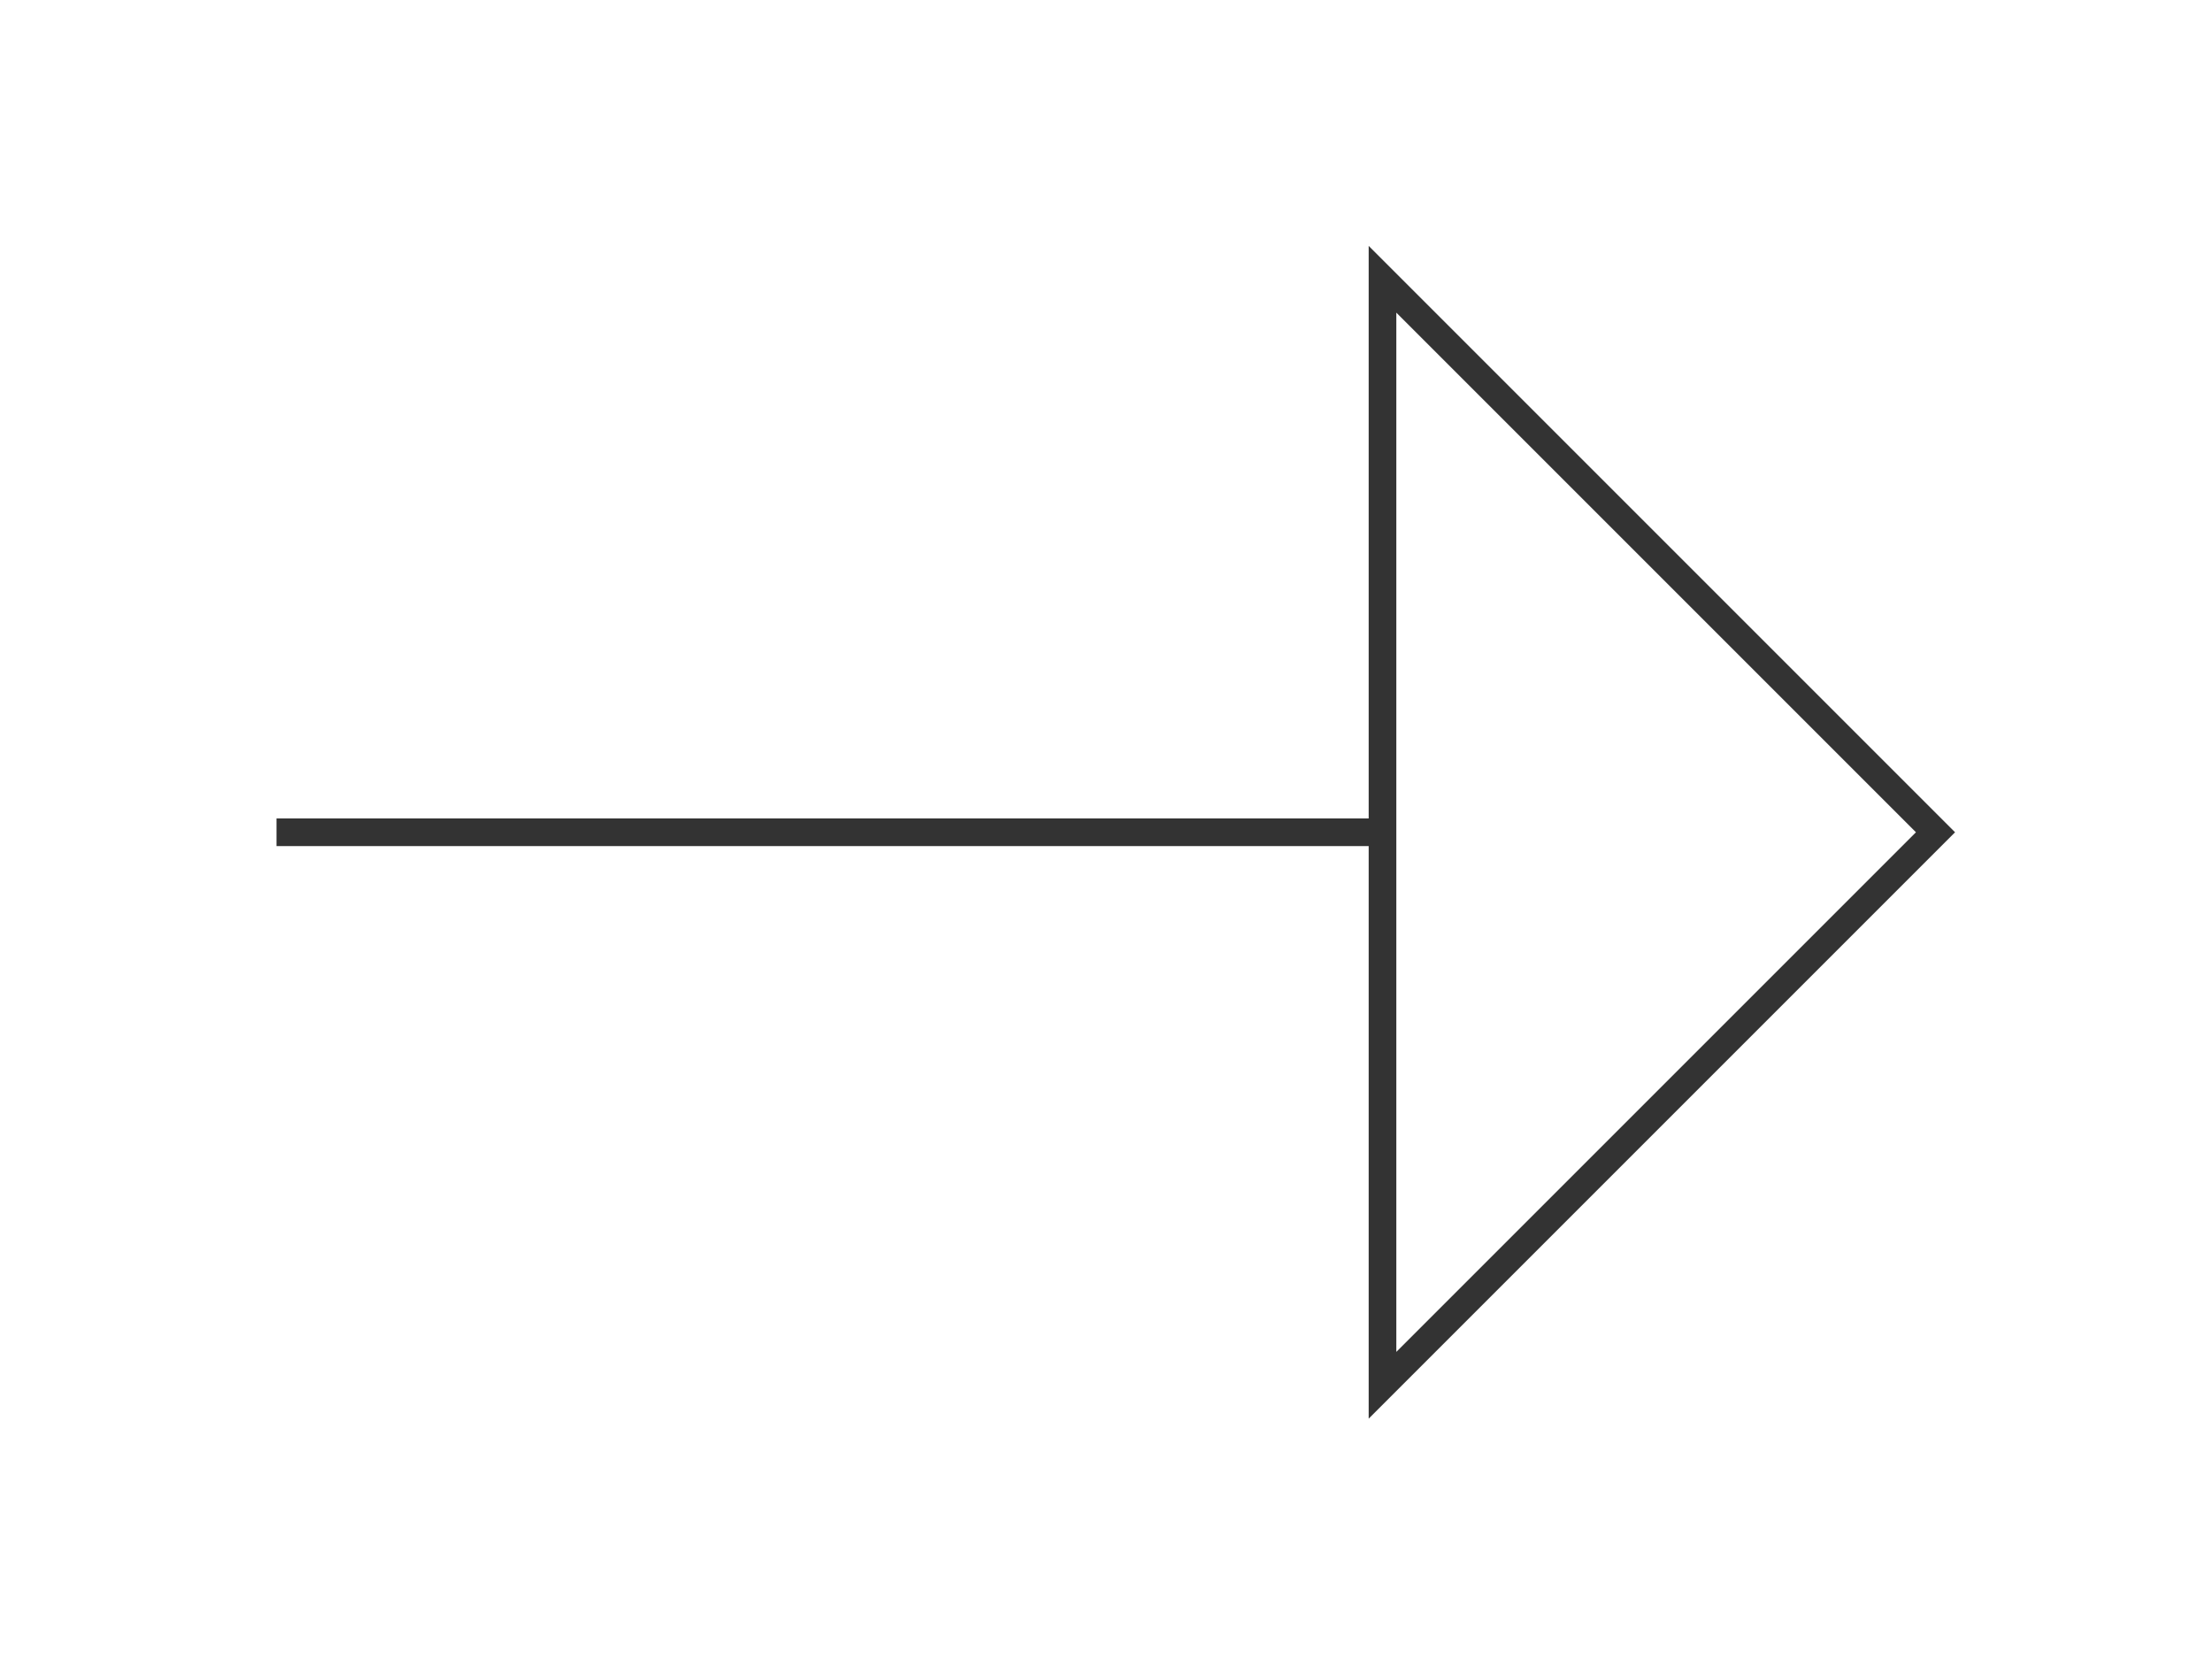 <?xml version="1.0" encoding="utf-8"?>
<!-- Generator: Adobe Illustrator 21.1.0, SVG Export Plug-In . SVG Version: 6.00 Build 0)  -->
<svg version="1.1" id="Layer_1" xmlns="http://www.w3.org/2000/svg" xmlns:xlink="http://www.w3.org/1999/xlink" x="0px" y="0px"
	 viewBox="0 0 80 60" style="enable-background:new 0 0 80 60;" xml:space="preserve">
<style type="text/css">
	.st0{fill:none;stroke:#333333;stroke-miterlimit:10;}
</style>
<line class="st0" x1="10" y1="30.1" x2="50" y2="30.1"/>
<polygon class="st0" points="70,30.1 50,10.1 50,50.1 "/>
</svg>
